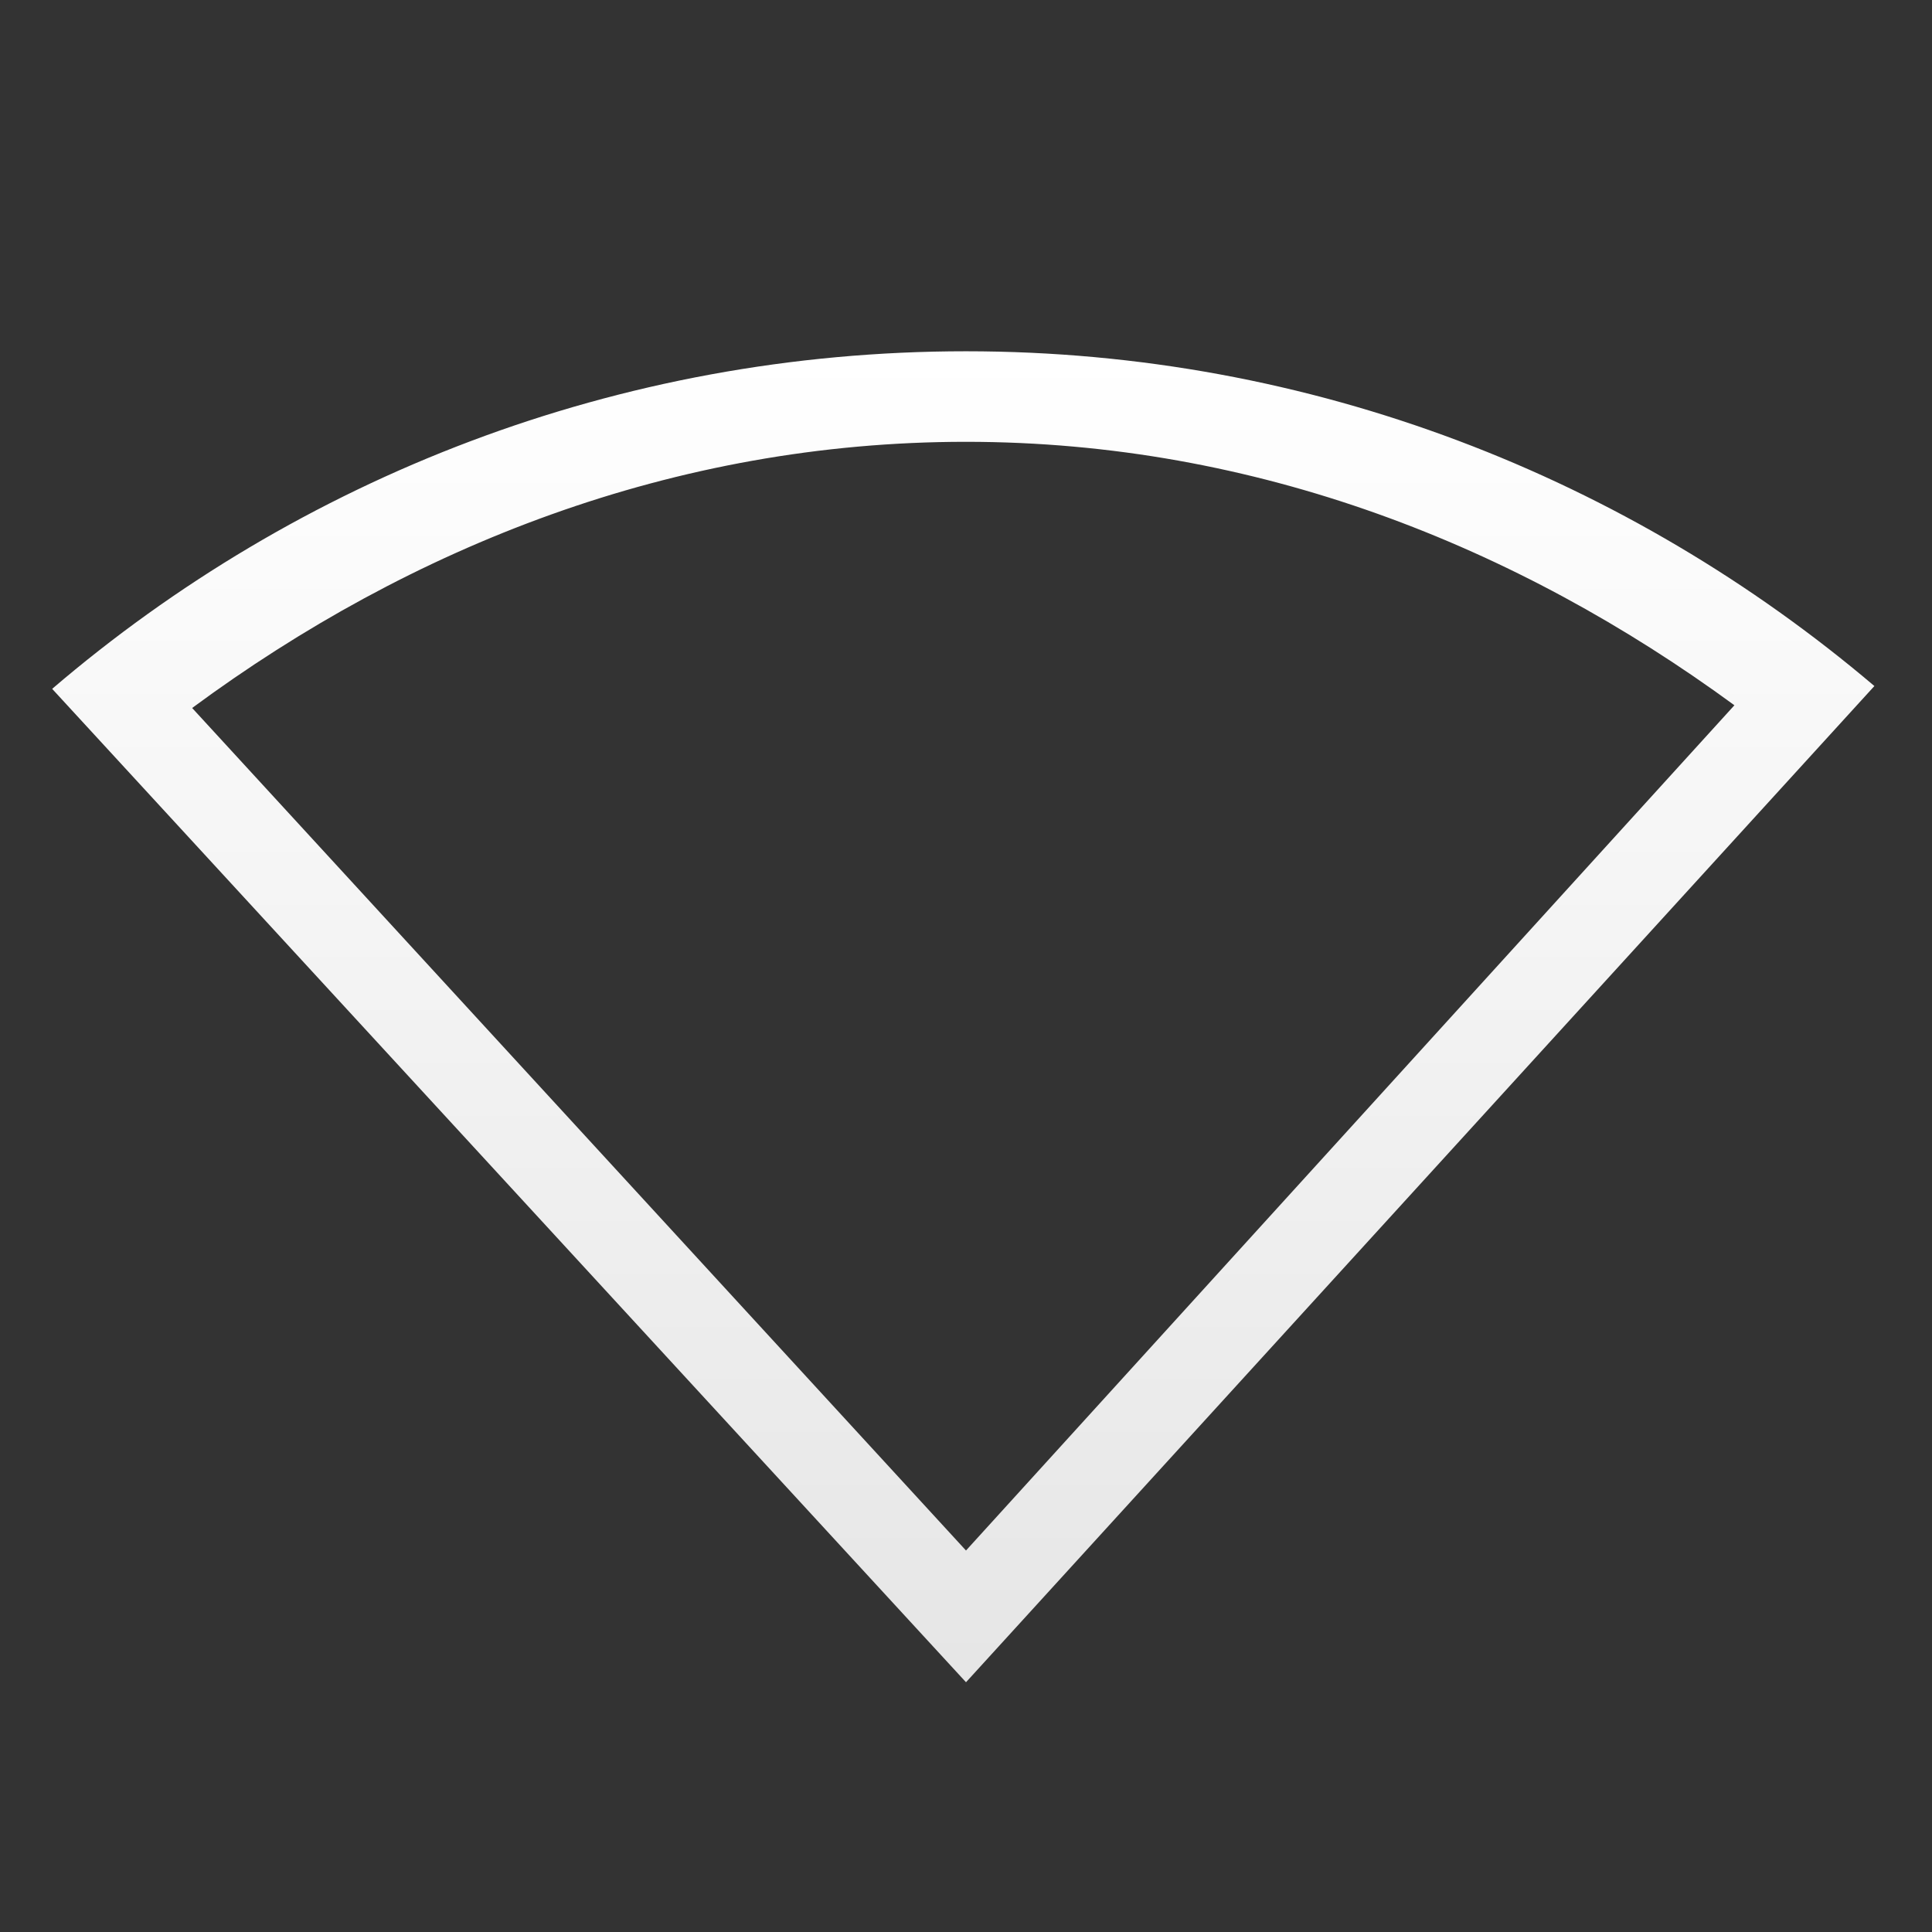 <?xml version="1.0" encoding="UTF-8" standalone="no"?>
<!-- Created with Inkscape (http://www.inkscape.org/) -->

<svg
   xmlns:dc="http://purl.org/dc/elements/1.1/"
   xmlns:cc="http://creativecommons.org/ns#"
   xmlns:rdf="http://www.w3.org/1999/02/22-rdf-syntax-ns#"
   xmlns:svg="http://www.w3.org/2000/svg"
   xmlns="http://www.w3.org/2000/svg"
   xmlns:xlink="http://www.w3.org/1999/xlink"
   xmlns:sodipodi="http://sodipodi.sourceforge.net/DTD/sodipodi-0.dtd"
   xmlns:inkscape="http://www.inkscape.org/namespaces/inkscape"
   version="1.1"
   width="22"
   height="22"
   id="svg3923"
   inkscape:version="0.48.4 r9939"
   sodipodi:docname="nm-no-connection.svg">
  <rect width="100%" height="100%" fill="#333333" stroke="none"/>
  <sodipodi:namedview
     pagecolor="#ffffff"
     bordercolor="#666666"
     borderopacity="1"
     objecttolerance="10"
     gridtolerance="10"
     guidetolerance="10"
     inkscape:pageopacity="0"
     inkscape:pageshadow="2"
     inkscape:window-width="640"
     inkscape:window-height="480"
     id="namedview16"
     showgrid="false"
     inkscape:zoom="10.727273"
     inkscape:cx="11"
     inkscape:cy="11"
     inkscape:window-x="0"
     inkscape:window-y="28"
     inkscape:window-maximized="0"
     inkscape:current-layer="layer1" />
  <defs
     id="defs3925">
    <linearGradient
       id="linearGradient3678-6-8">
      <stop
         id="stop3680-8-8"
         style="stop-color:#ffffff;stop-opacity:1"
         offset="0" />
      <stop
         id="stop3682-9-7"
         style="stop-color:#e6e6e6;stop-opacity:1"
         offset="1" />
    </linearGradient>
    <linearGradient
       x1="105.669"
       y1="8.653"
       x2="105.669"
       y2="33.874"
       id="linearGradient3015-0"
       xlink:href="#linearGradient3678-6-8"
       gradientUnits="userSpaceOnUse"
       gradientTransform="matrix(0.434,0,0,0.595,-34.885,-1.146)" />
  </defs>
  <g
     transform="translate(0,6)"
     id="layer1">
    <path
       d="M 11,4 C 7.03,4 3.391,5.45 0.594,7.844 L 11,19.156 21.344,7.812 C 18.554,5.445 14.946,4 11,4 z m 0,1.031 c 3.305,0 6.273,1.185 8.75,3 L 11,17.656 2.188,8.062 C 4.674,6.227 7.669,5.031 11,5.031 z"
       inkscape:connector-curvature="0"
       transform="translate(0,-6)"
       id="path3074"
       style="color:#000000;fill:url(#linearGradient3015-0);fill-opacity:1;fill-rule:nonzero;stroke:none;stroke-width:1;marker:none;visibility:visible;display:inline;overflow:visible;enable-background:accumulate" />
  </g>
</svg>
